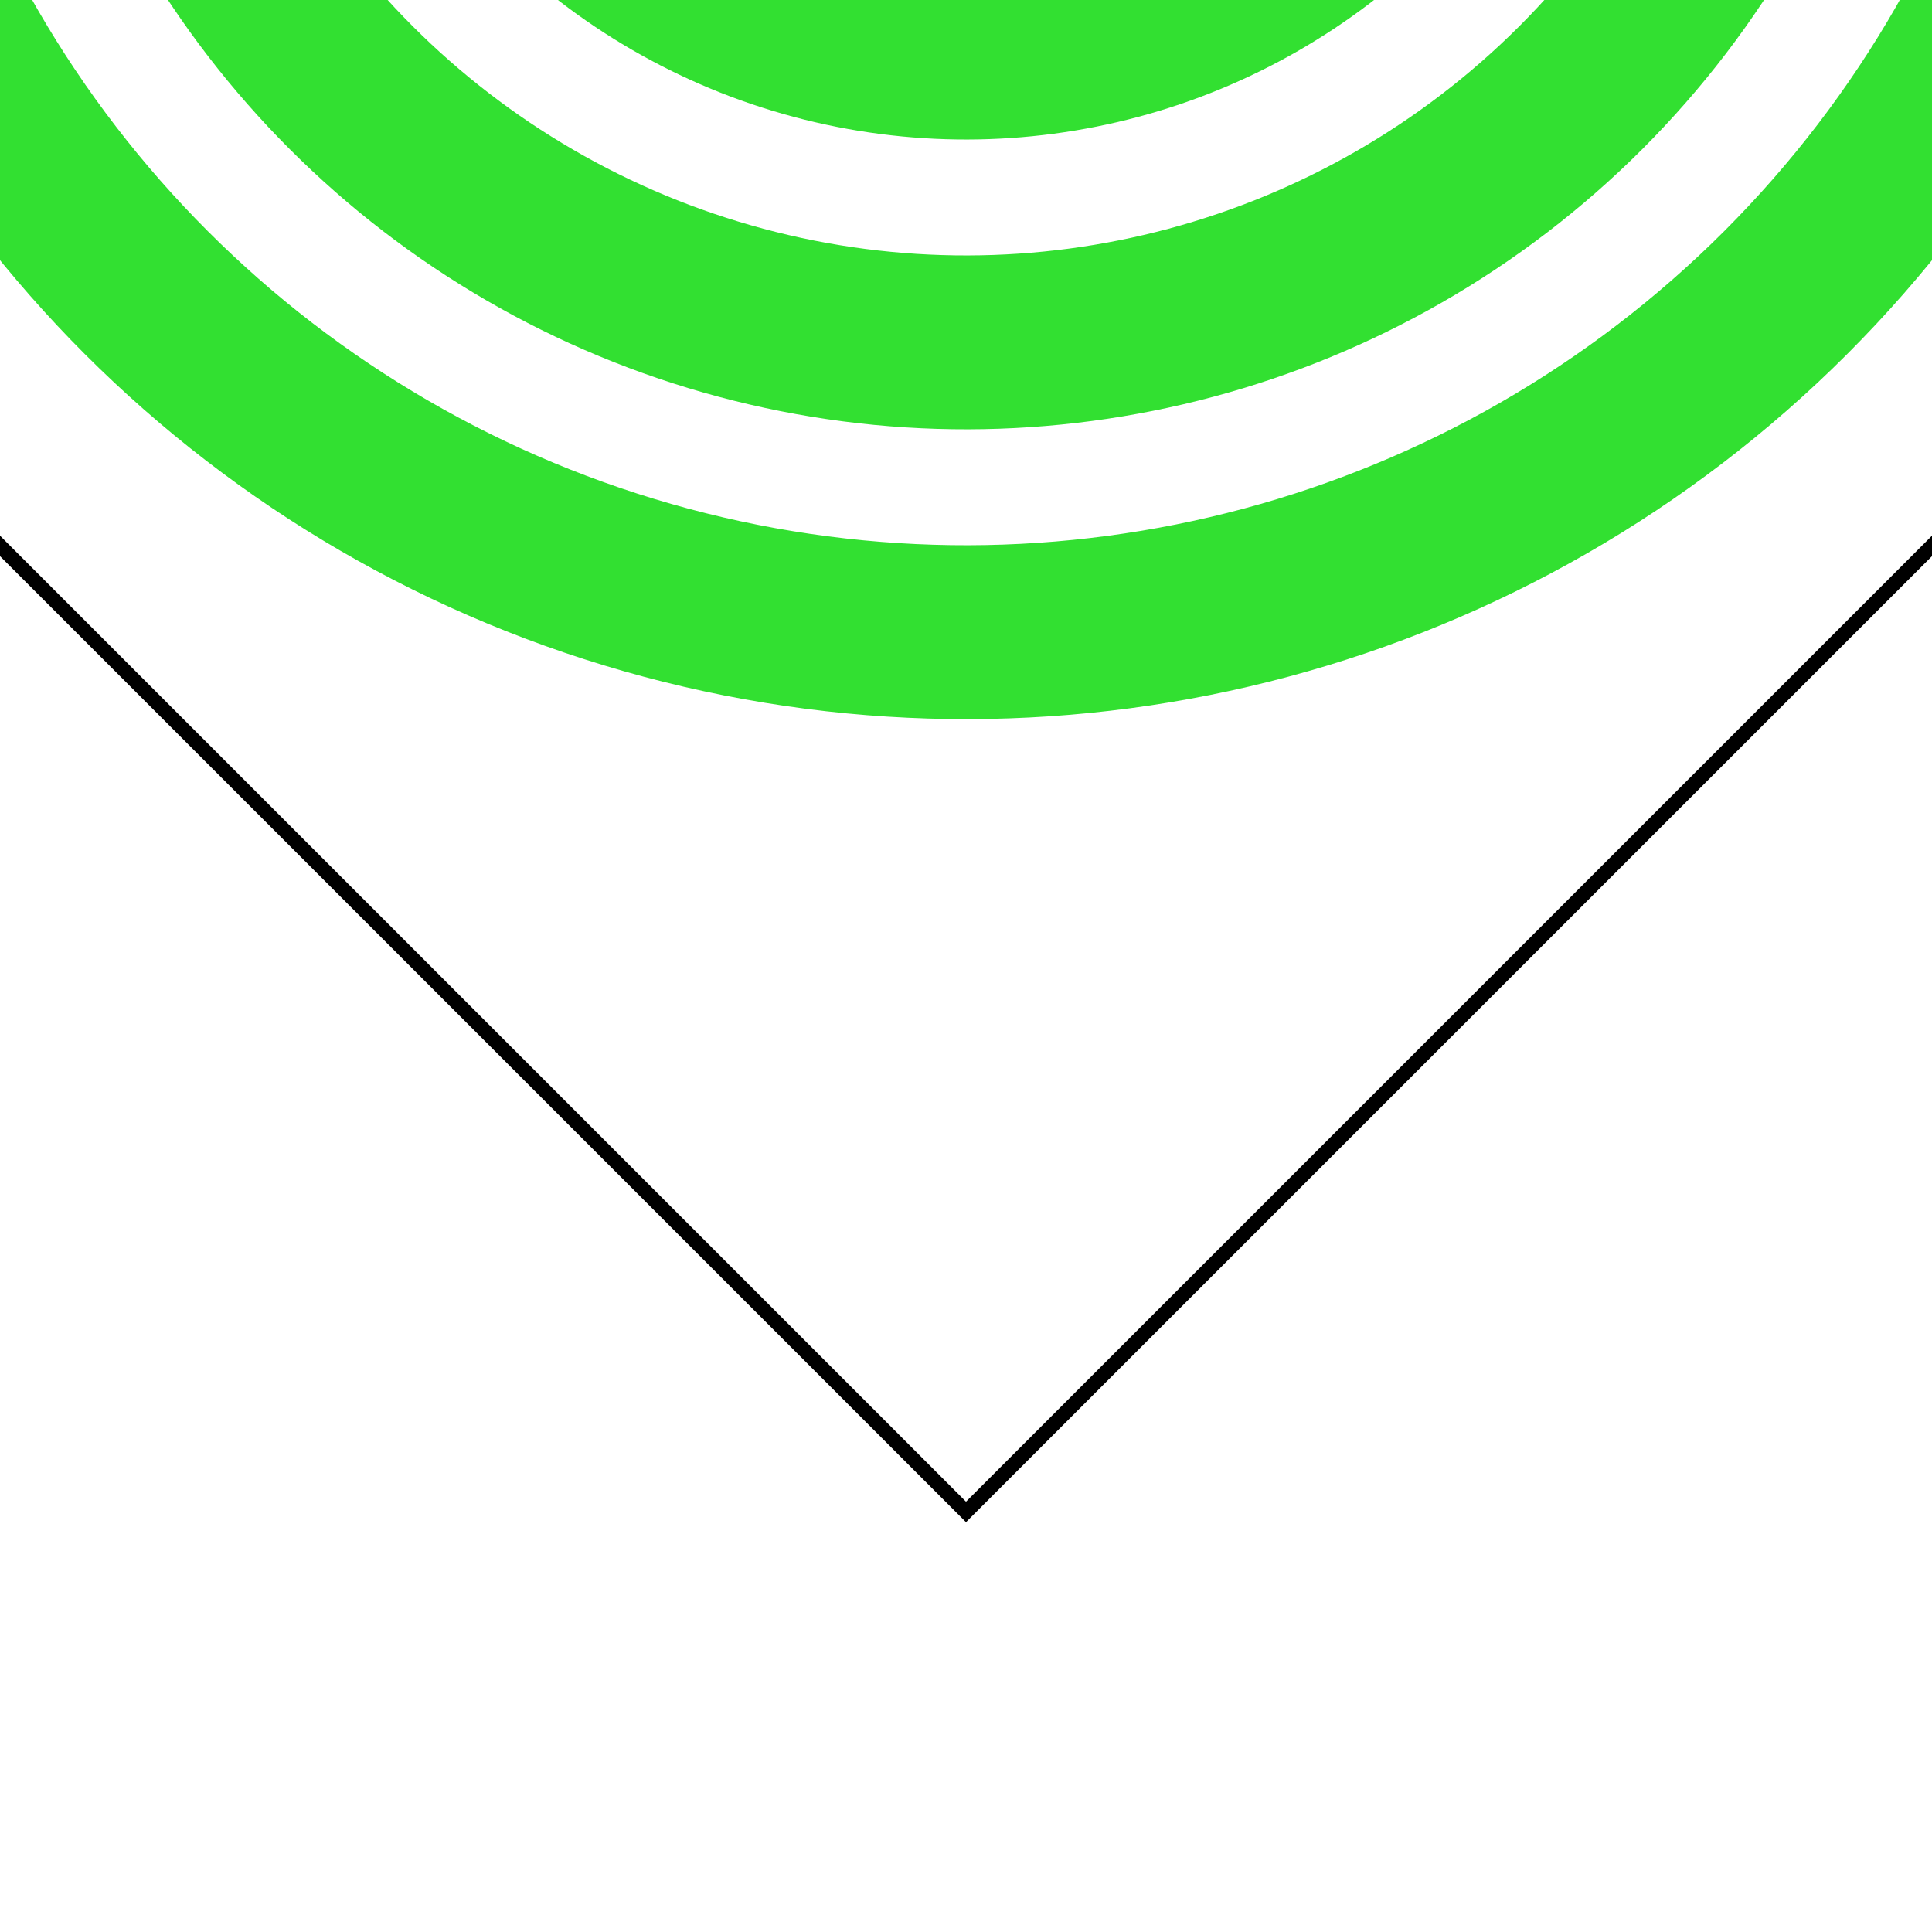 <svg xmlns="http://www.w3.org/2000/svg" xmlns:xlink="http://www.w3.org/1999/xlink" width="100" height="100">
	<symbol id="wifi" stroke-width="6" fill="none" cx="50" cy="50" stroke="#32E031">
	    <rect width="100" height="100" stroke="black" stroke-width="1" />
	    <circle r="40"/>
	    <circle r="30" />
	    <circle r="20" />
	    <circle r="10" fill="#32E031" />
	    Sorry, your browser does not support inline SVG.  
	</symbol>
	<g transform="translate(50,100) rotate(-135) translate(15, 15) scale(1.5) ">
	    <use xlink:href="#wifi" />
	</g>
</svg> 